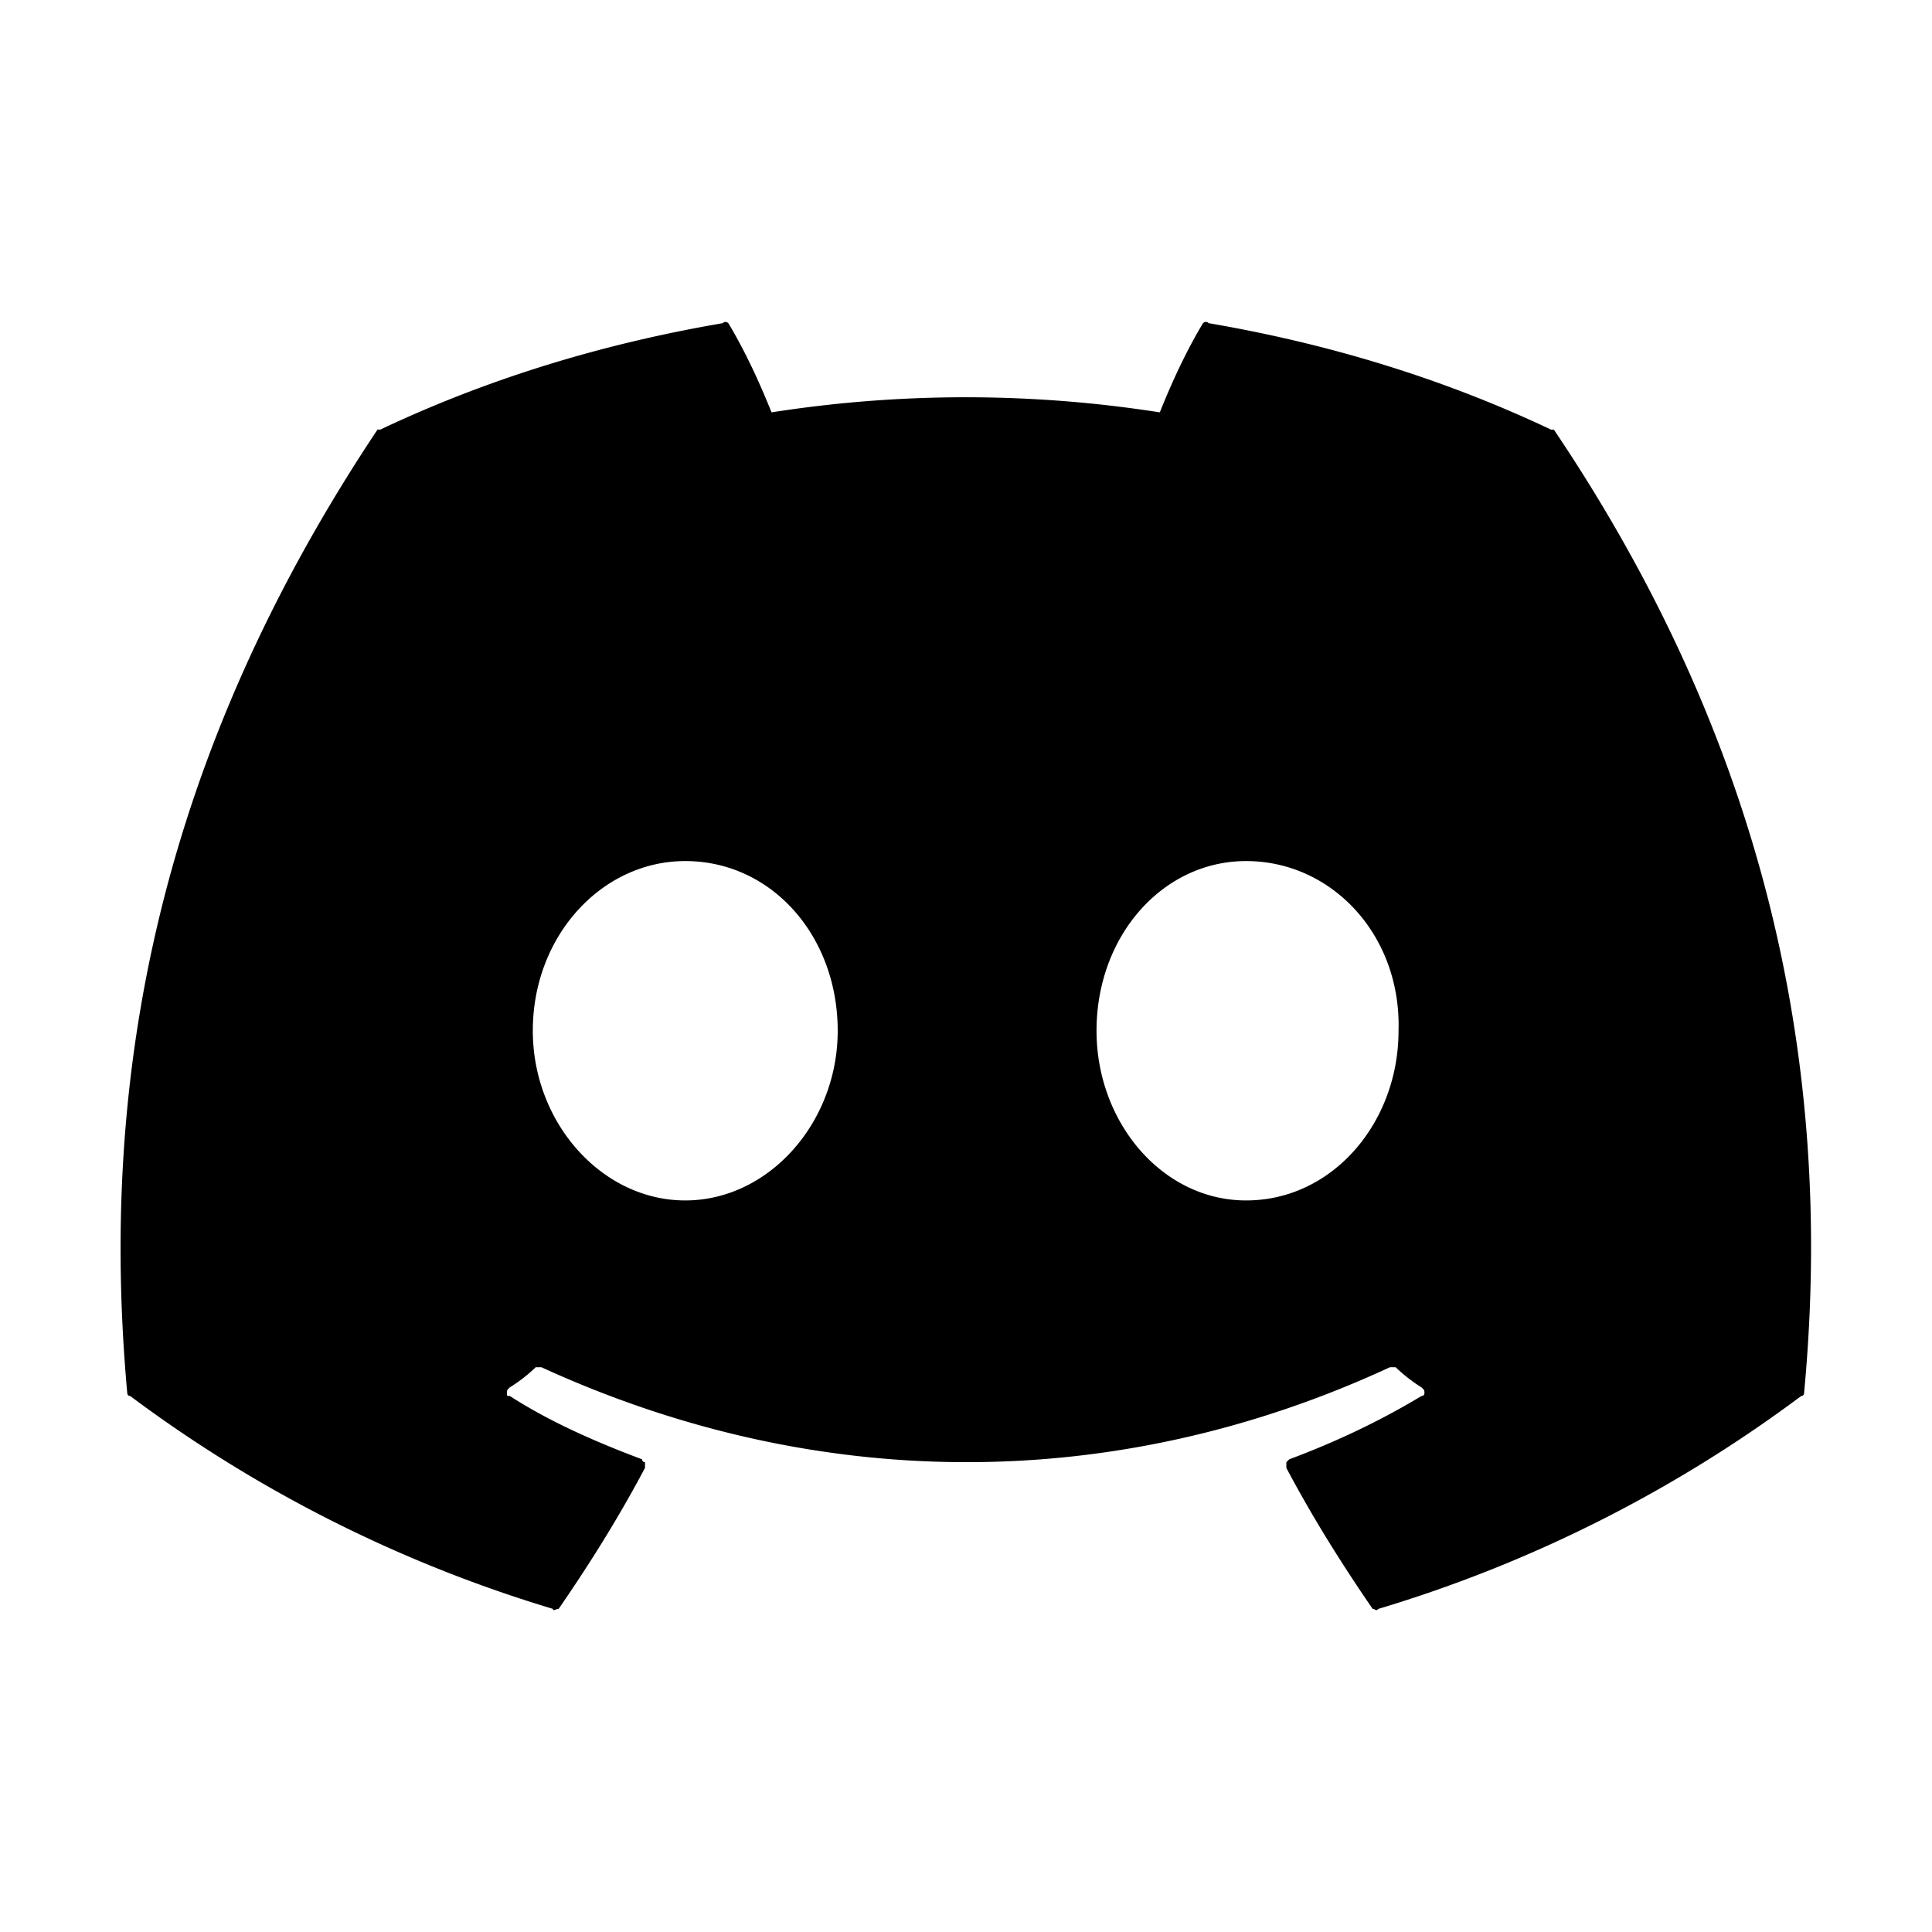 <svg xmlns="http://www.w3.org/2000/svg" width="24px" height="24px" fill="none" viewBox="0 0 32 32"><path fill="currentColor" d="M25.737 7.116c3.144 4.668 4.716 9.909 4.144 15.959 0 0 0 .047-.047.047a22.5 22.5 0 0 1-7.003 3.526c-.048.047-.048 0-.096 0-.523-.762-1-1.525-1.429-2.335v-.095l.048-.047c.762-.286 1.477-.62 2.191-1.049 0 0 .048 0 .048-.047 0-.048 0-.048-.048-.095a2.6 2.6 0 0 1-.428-.334h-.096c-4.525 2.096-9.48 2.096-14.053 0h-.095a2.6 2.6 0 0 1-.43.334c-.047.047-.047.047-.047.095 0 .047 0 .047.048.047.667.43 1.429.763 2.191 1.049 0 0 0 .047.048.047v.095c-.429.81-.905 1.573-1.43 2.335-.047 0-.095.047-.095 0a22.5 22.5 0 0 1-7.002-3.526c-.048 0-.048-.047-.048-.047-.476-5.24.524-10.528 4.145-15.96H6.3c1.81-.857 3.716-1.428 5.67-1.762.047-.047.094 0 .094 0 .286.477.524 1 .715 1.477a20.8 20.8 0 0 1 6.431 0c.19-.476.429-1 .715-1.477 0 0 .047-.047.095 0 1.953.334 3.859.905 5.67 1.763zM11.35 19.883c1.381 0 2.525-1.286 2.525-2.81 0-1.573-1.096-2.811-2.525-2.811-1.382 0-2.525 1.238-2.525 2.81 0 1.525 1.143 2.811 2.525 2.811m9.29 0c1.429 0 2.524-1.286 2.524-2.81.048-1.573-1.095-2.811-2.525-2.811-1.381 0-2.477 1.238-2.477 2.81 0 1.525 1.096 2.811 2.477 2.811"></path></svg>